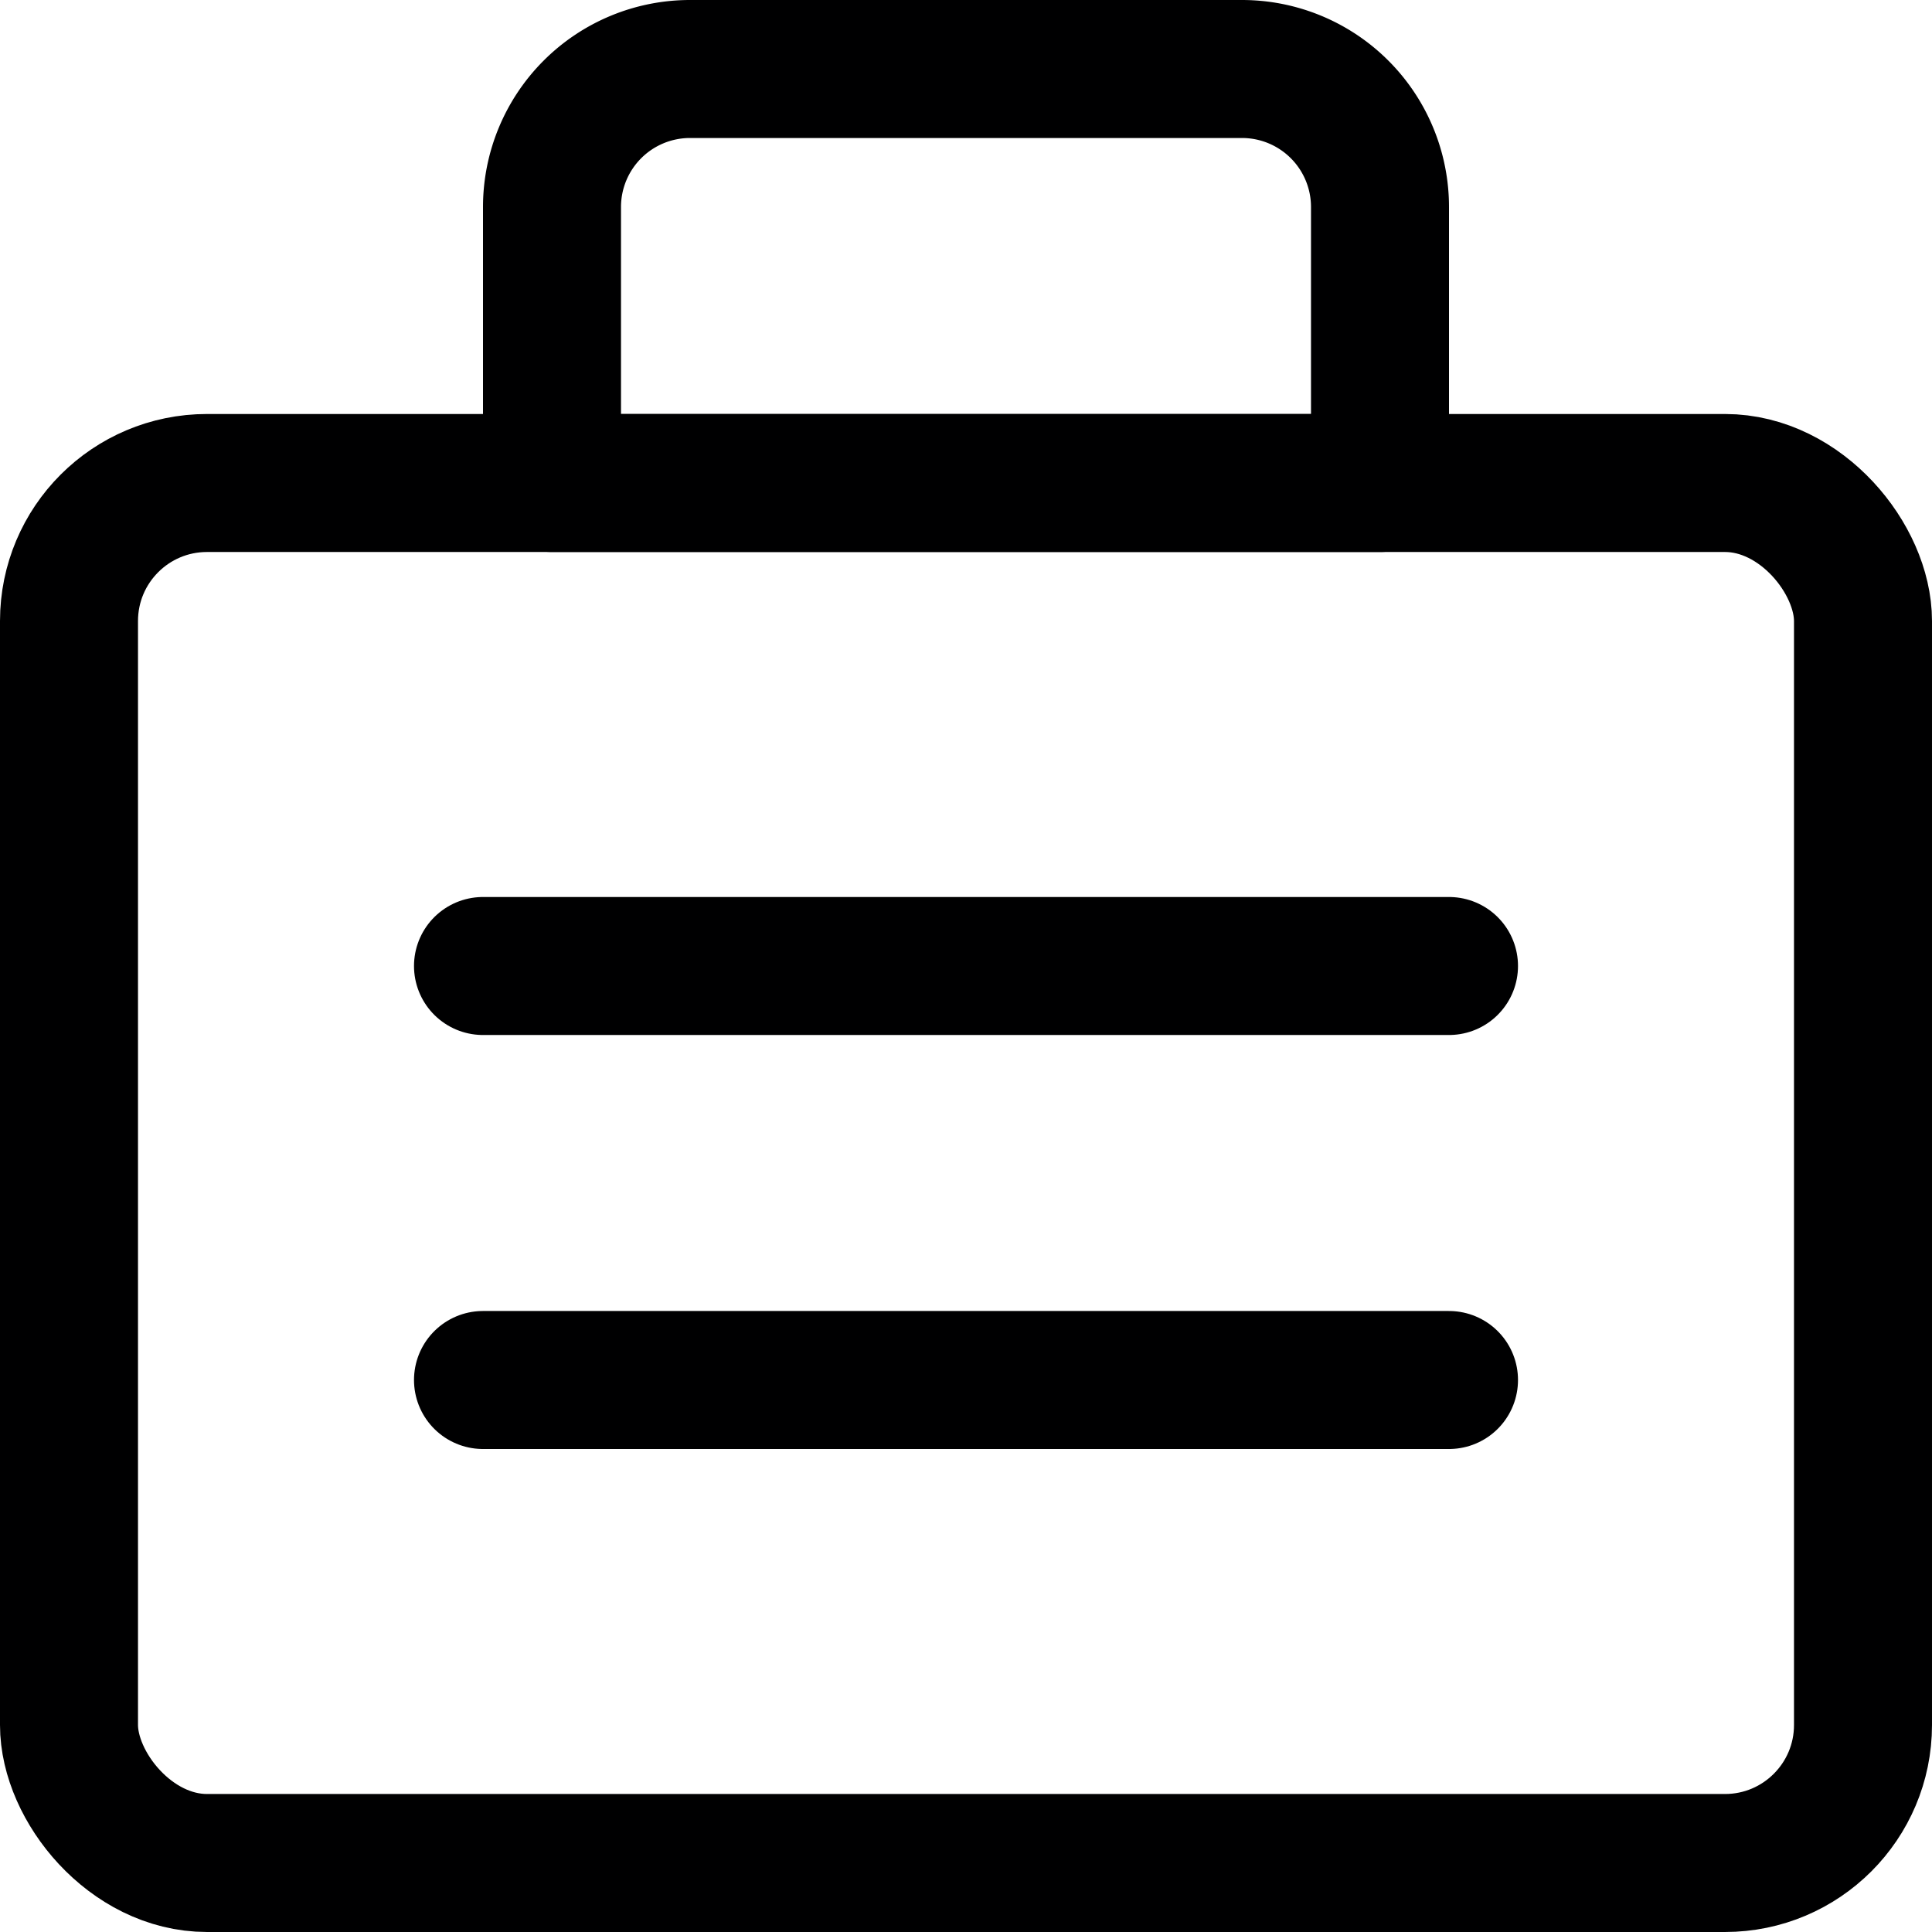 <svg xmlns="http://www.w3.org/2000/svg" viewBox="0 0 14 14">
  <g>
    <rect x="0.5" y="3.5" width="13" height="10" rx="1" style="fill: none;stroke: #000001;stroke-linecap: round;stroke-linejoin: round"/>
    <path d="M5,.5H9a1,1,0,0,1,1,1v2a0,0,0,0,1,0,0H4a0,0,0,0,1,0,0v-2A1,1,0,0,1,5,.5Z" style="fill: none;stroke: #000001;stroke-linecap: round;stroke-linejoin: round"/>
    <line x1="3.5" y1="7" x2="10.5" y2="7" style="fill: none;stroke: #000001;stroke-linecap: round;stroke-linejoin: round"/>
    <line x1="3.5" y1="10" x2="10.5" y2="10" style="fill: none;stroke: #000001;stroke-linecap: round;stroke-linejoin: round"/>
  </g>
</svg>
